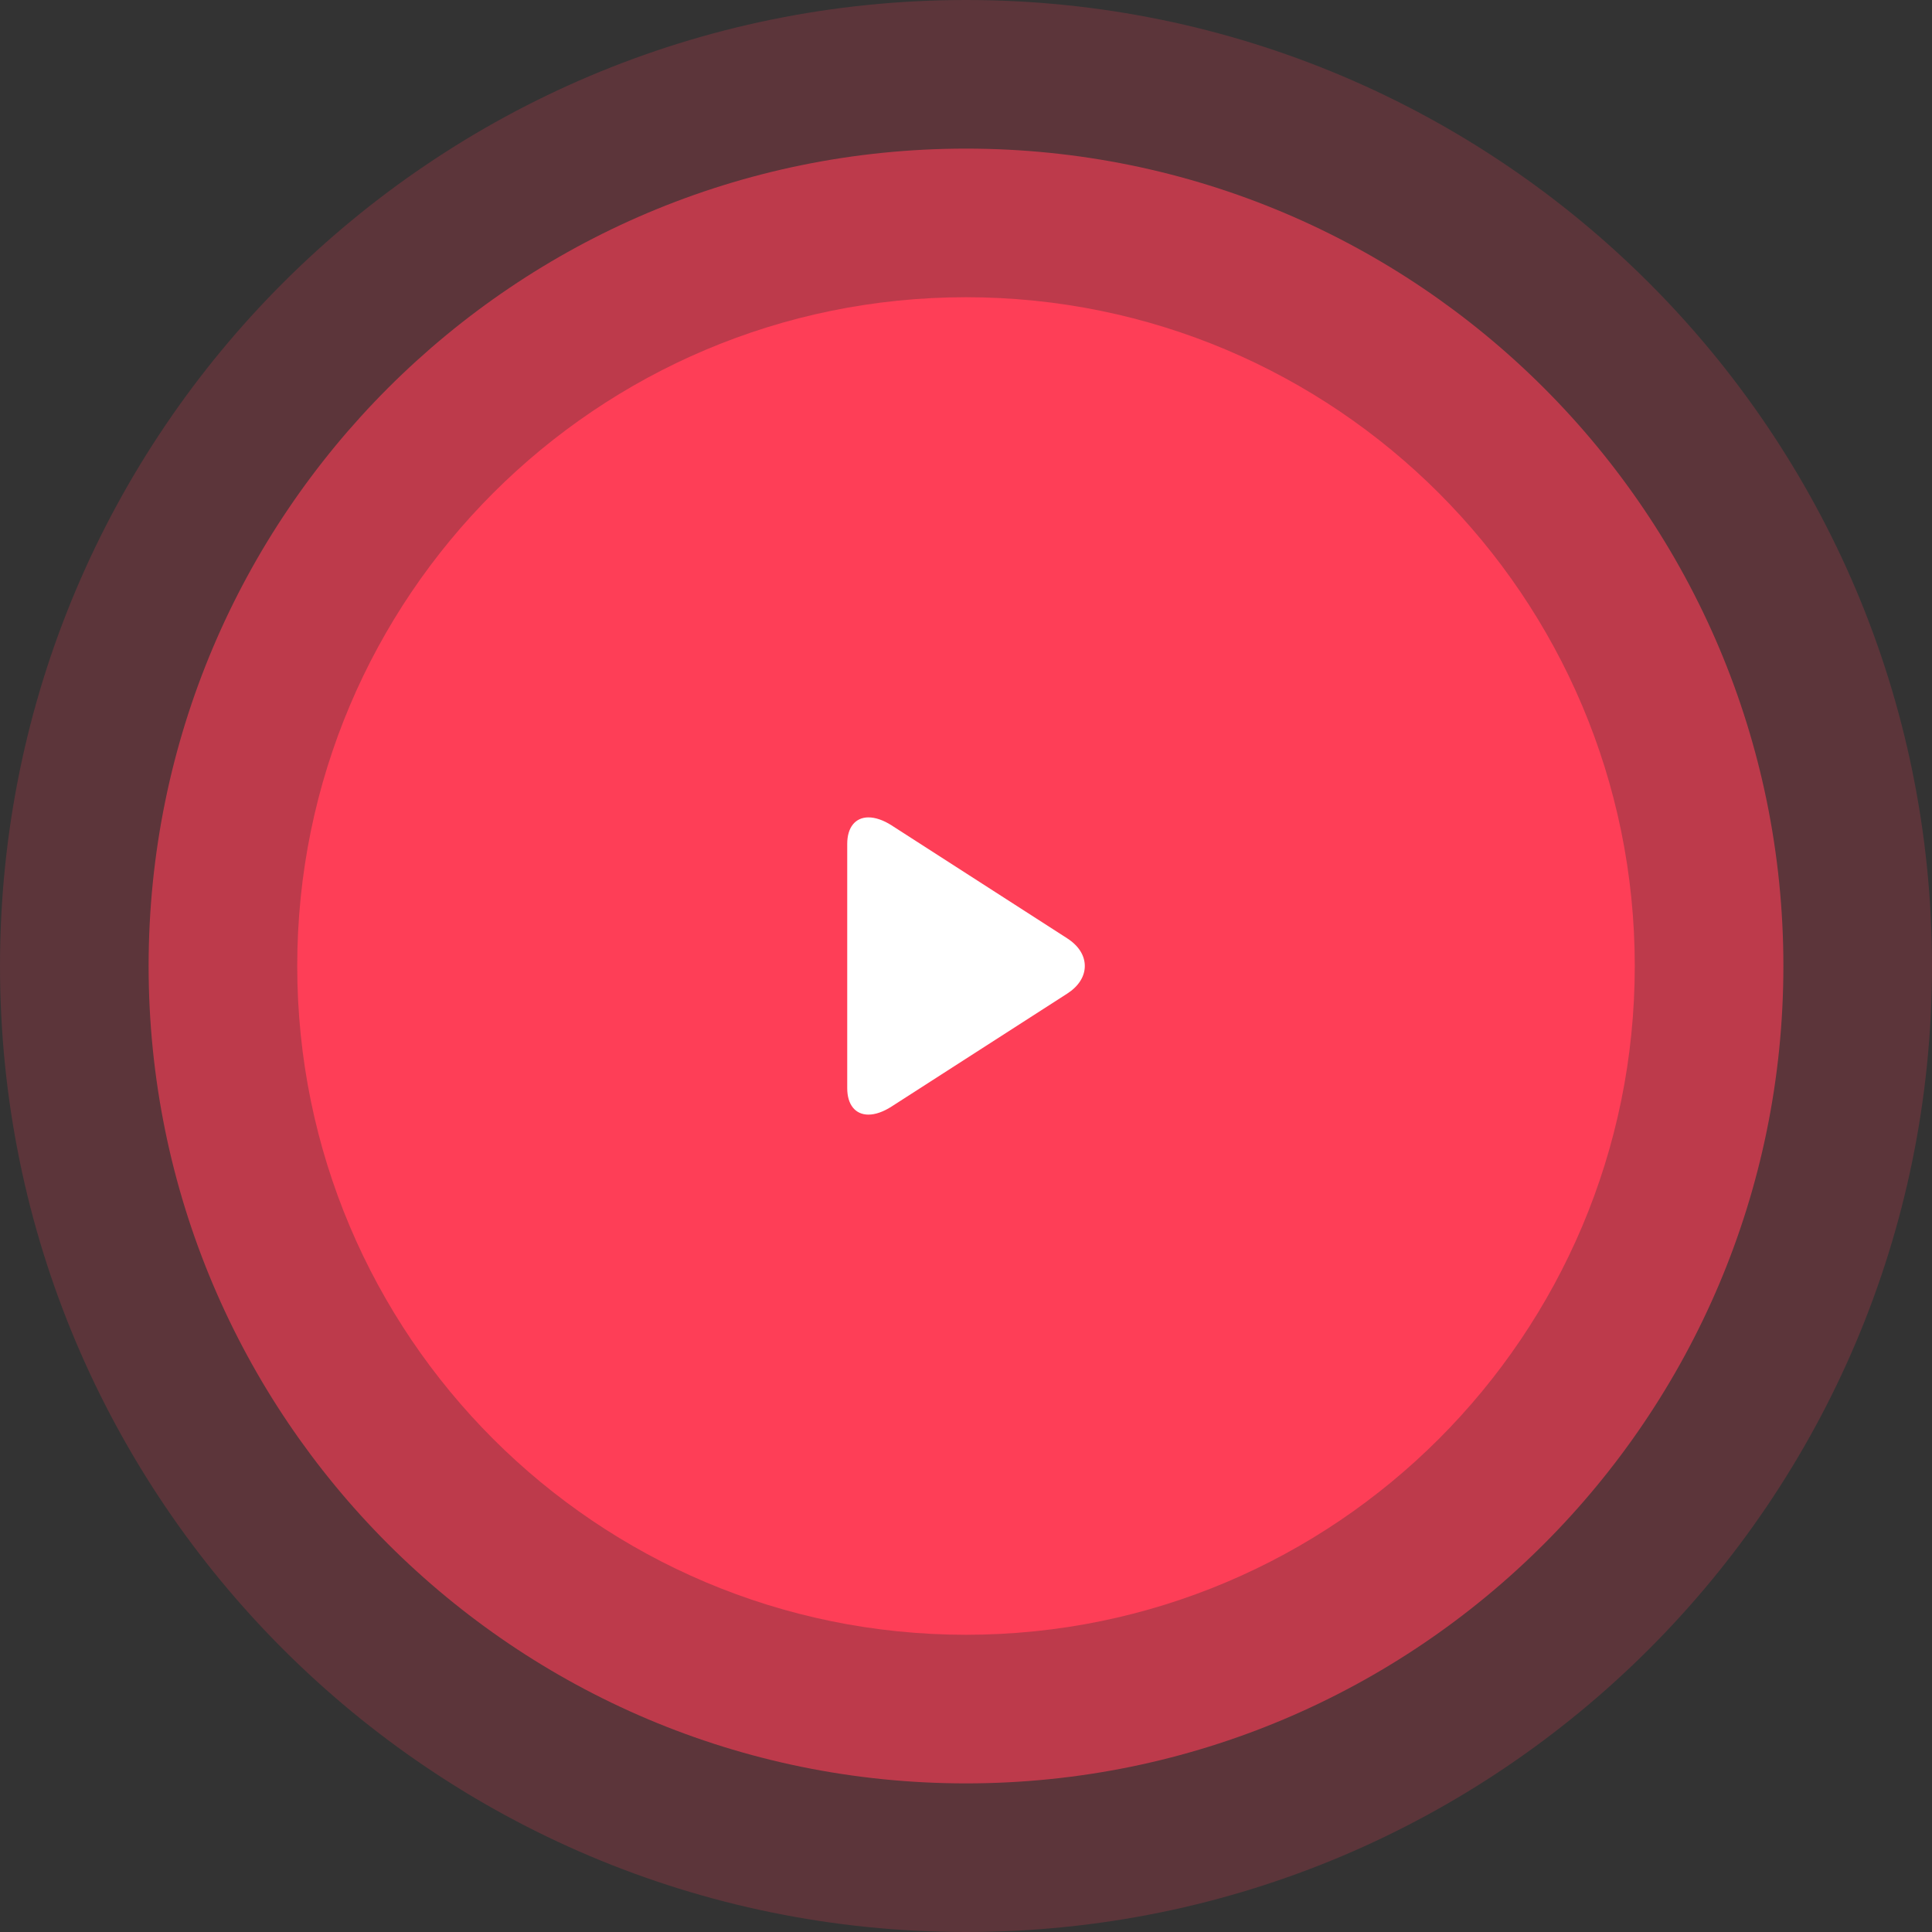 <?xml version="1.0" encoding="UTF-8"?>
<svg id="SVGDoc" width="130" height="130" xmlns="http://www.w3.org/2000/svg" version="1.1" xmlns:xlink="http://www.w3.org/1999/xlink" xmlns:avocode="https://avocode.com/" viewBox="0 0 130 130"><rect x="0" y="0" width="130" height="130" fill="#333333" stroke="none"/><defs></defs><desc>Generated with Avocode.</desc><g><g><title>play btn</title><g opacity="0.2"><title>Ellipse 7 copy 2</title><path d="M65,-0c35.899,0 65,29.101 65,65c0,35.899 -29.102,65 -65,65c-35.899,0 -65,-29.101 -65,-65c0,-35.899 29.101,-65 65,-65z" fill="#fe3e57" fill-opacity="1"></path></g><g opacity="0.6"><title>Ellipse 7 copy</title><path d="M65,10c30.376,0 55,24.624 55,55c0,30.376 -24.624,55 -55,55c-30.376,0 -55,-24.624 -55,-55c0,-30.376 24.624,-55 55,-55z" fill="#fe3e57" fill-opacity="1"></path></g><g><title>Ellipse 7</title><path d="M65,20c24.853,0 45,20.147 45,45c0,24.853 -20.147,45 -45,45c-24.853,0 -45,-20.147 -45,-45c0,-24.853 20.147,-45 45,-45z" fill="#fe3e57" fill-opacity="1"></path></g><g><title>Shape 23</title><path d="M71.816,63.142v0l-11.824,-7.605c-0.546,-0.352 -1.096,-0.537 -1.553,-0.537c-0.884,0 -1.431,0.667 -1.431,1.783v16.437c0,1.115 0.546,1.78 1.428,1.78c0.458,0 0.999,-0.186 1.547,-0.538l11.829,-7.605c0.761,-0.49 1.182,-1.149 1.182,-1.857c0,-0.708 -0.416,-1.367 -1.178,-1.857" fill="#ffffff" fill-opacity="1"></path></g></g></g></svg>